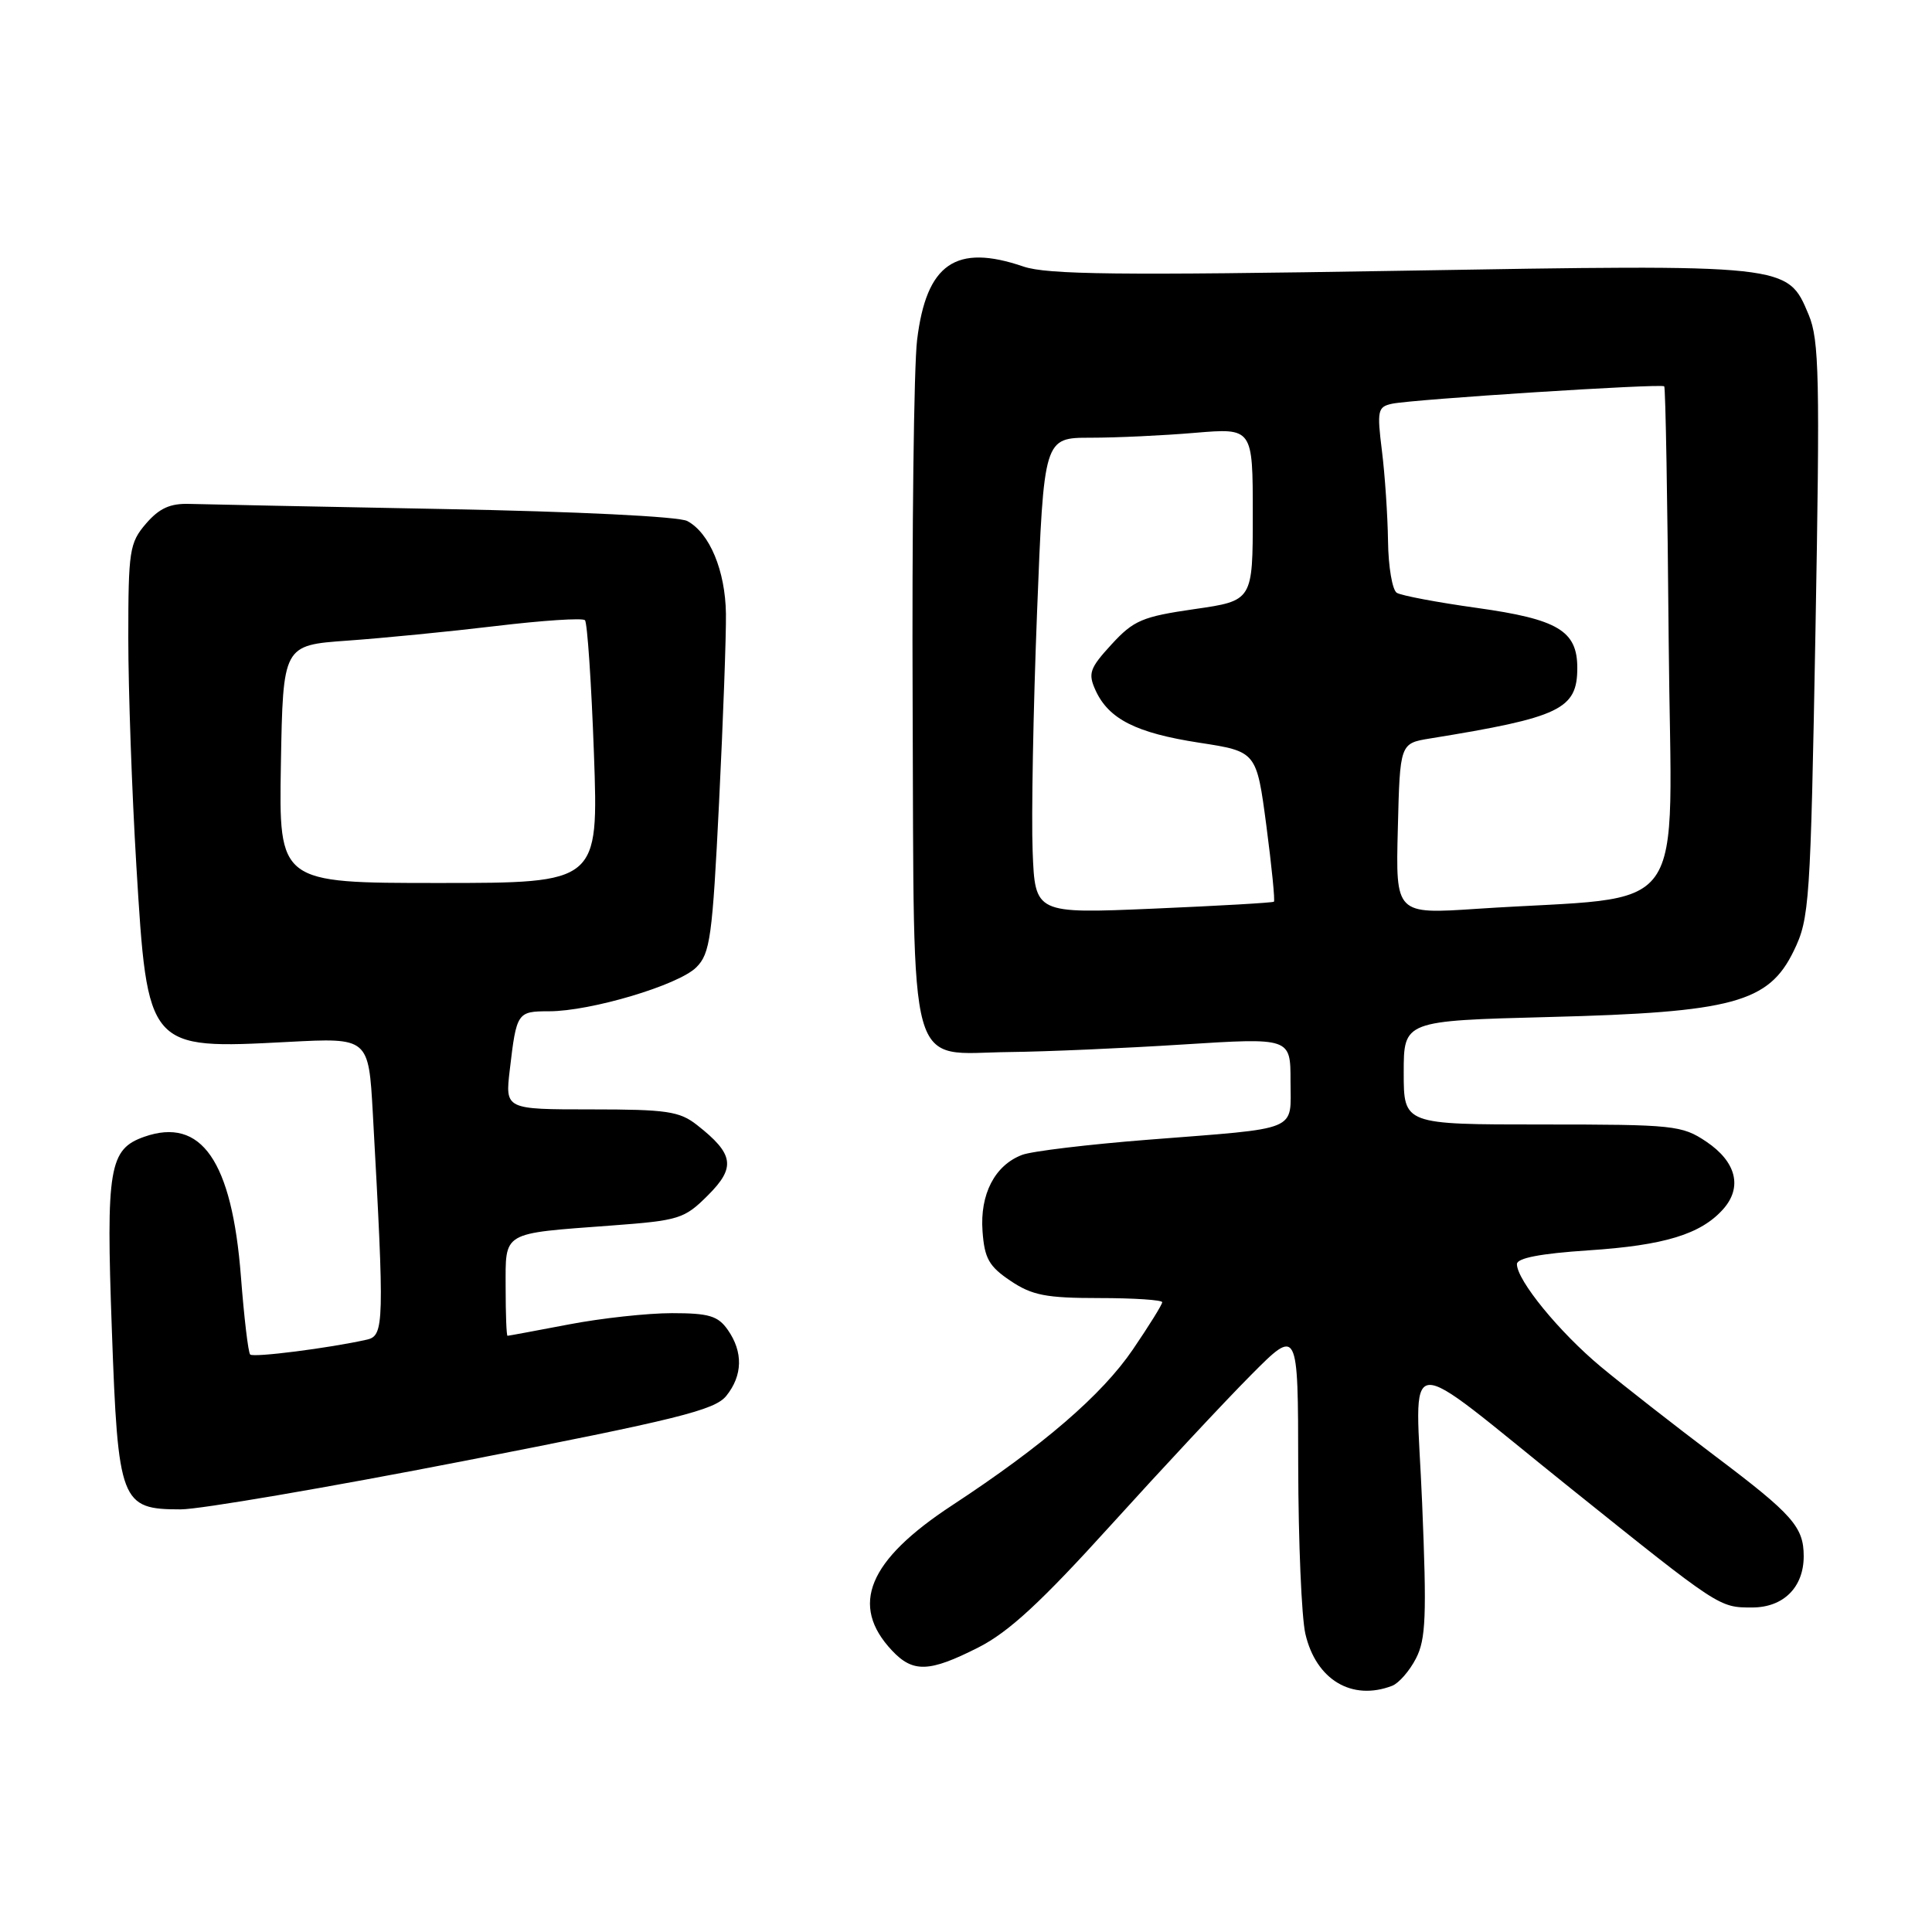 <?xml version="1.0" encoding="UTF-8" standalone="no"?>
<!DOCTYPE svg PUBLIC "-//W3C//DTD SVG 1.1//EN" "http://www.w3.org/Graphics/SVG/1.1/DTD/svg11.dtd" >
<svg xmlns="http://www.w3.org/2000/svg" xmlns:xlink="http://www.w3.org/1999/xlink" version="1.1" viewBox="0 0 256 256">
 <g >
 <path fill="currentColor"
d=" M 184.46 223.38 C 185.35 223.04 186.77 221.41 187.62 219.76 C 188.94 217.22 189.06 214.10 188.44 199.17 C 187.59 178.50 185.10 178.75 208.12 197.21 C 227.92 213.09 227.79 213.00 232.17 213.00 C 236.31 213.00 239.00 210.33 239.00 206.21 C 239.00 202.33 237.54 200.68 227.31 192.97 C 221.92 188.90 215.08 183.56 212.12 181.10 C 206.62 176.52 201.00 169.65 201.00 167.50 C 201.00 166.70 204.12 166.10 210.46 165.68 C 220.54 165.02 225.37 163.54 228.33 160.22 C 230.91 157.32 230.07 153.95 226.10 151.28 C 222.87 149.11 221.81 149.00 204.35 149.00 C 186.00 149.00 186.00 149.00 186.00 142.13 C 186.00 135.26 186.00 135.26 205.25 134.76 C 229.61 134.14 234.36 132.85 237.68 126.00 C 239.77 121.71 239.90 119.77 240.56 83.50 C 241.16 50.02 241.06 45.05 239.66 41.71 C 236.83 34.97 237.20 35.01 185.41 35.88 C 148.35 36.50 138.75 36.39 135.62 35.32 C 126.64 32.25 122.75 34.94 121.52 45.05 C 121.09 48.60 120.83 70.40 120.93 93.50 C 121.15 143.50 120.05 139.56 133.78 139.40 C 138.57 139.35 148.91 138.90 156.75 138.40 C 171.00 137.50 171.00 137.50 171.00 143.23 C 171.00 150.03 172.49 149.42 152.12 151.02 C 144.22 151.64 136.70 152.54 135.43 153.03 C 131.82 154.40 129.83 158.24 130.19 163.14 C 130.45 166.75 131.04 167.80 133.90 169.72 C 136.76 171.64 138.61 172.00 145.65 172.00 C 150.24 172.00 154.00 172.25 154.00 172.55 C 154.00 172.86 152.25 175.67 150.12 178.80 C 146.01 184.84 138.23 191.54 126.15 199.47 C 115.02 206.77 112.56 212.71 118.19 218.70 C 120.98 221.67 123.12 221.60 129.63 218.30 C 133.66 216.26 137.95 212.30 147.23 202.05 C 153.98 194.60 162.31 185.67 165.75 182.21 C 172.00 175.92 172.00 175.92 172.02 194.21 C 172.04 204.27 172.46 214.30 172.97 216.50 C 174.38 222.58 179.13 225.42 184.46 223.38 Z  M 61.51 193.58 C 89.78 188.07 94.70 186.85 96.23 184.97 C 98.41 182.27 98.49 179.15 96.44 176.22 C 95.14 174.36 93.95 174.00 89.03 174.00 C 85.81 174.00 79.65 174.67 75.34 175.50 C 71.03 176.32 67.39 177.00 67.25 177.00 C 67.11 177.00 67.00 174.12 67.00 170.61 C 67.00 163.11 66.37 163.48 81.00 162.39 C 90.00 161.72 90.68 161.51 93.81 158.38 C 97.52 154.68 97.25 152.91 92.37 149.08 C 90.05 147.25 88.36 147.00 78.33 147.00 C 66.93 147.00 66.93 147.00 67.55 141.75 C 68.44 134.15 68.54 134.00 72.74 134.00 C 78.28 134.00 89.92 130.53 92.27 128.17 C 94.10 126.35 94.40 124.16 95.28 106.32 C 95.82 95.42 96.23 84.17 96.19 81.32 C 96.11 75.62 94.03 70.62 91.07 69.04 C 89.96 68.44 76.42 67.78 58.83 67.45 C 42.15 67.13 26.97 66.83 25.09 66.77 C 22.54 66.69 21.10 67.35 19.34 69.39 C 17.16 71.93 17.00 72.95 17.00 84.56 C 17.00 91.41 17.48 104.99 18.07 114.75 C 19.55 139.08 19.51 139.04 38.17 138.06 C 48.84 137.50 48.84 137.50 49.40 147.50 C 50.95 175.47 50.91 176.99 48.61 177.51 C 43.63 178.63 33.58 179.91 33.15 179.48 C 32.89 179.23 32.34 174.56 31.92 169.11 C 30.73 153.82 26.68 147.97 19.11 150.63 C 14.46 152.27 14.04 154.75 14.82 176.18 C 15.64 199.11 15.98 200.00 23.94 200.00 C 26.49 200.00 43.39 197.11 61.51 193.58 Z  M 136.83 112.79 C 136.65 108.23 136.91 94.04 137.41 81.25 C 138.32 58.00 138.32 58.00 144.51 58.00 C 147.91 58.00 154.14 57.71 158.35 57.35 C 166.00 56.71 166.00 56.71 166.00 68.15 C 166.00 79.60 166.00 79.60 158.27 80.71 C 151.35 81.71 150.21 82.20 147.28 85.39 C 144.38 88.55 144.15 89.23 145.16 91.46 C 146.90 95.28 150.53 97.12 158.89 98.41 C 166.50 99.58 166.50 99.58 167.80 109.41 C 168.51 114.82 168.96 119.35 168.80 119.48 C 168.63 119.62 161.45 120.03 152.83 120.40 C 137.15 121.07 137.15 121.07 136.83 112.79 Z  M 185.22 109.82 C 185.50 98.50 185.50 98.50 189.50 97.85 C 206.75 95.06 209.00 93.98 209.00 88.50 C 209.00 83.58 206.44 82.05 195.69 80.55 C 190.45 79.82 185.68 78.92 185.08 78.55 C 184.49 78.18 183.96 75.10 183.92 71.69 C 183.87 68.29 183.51 62.90 183.11 59.72 C 182.45 54.40 182.55 53.91 184.44 53.50 C 187.19 52.91 220.14 50.80 220.52 51.19 C 220.69 51.36 220.96 66.57 221.11 85.00 C 221.44 122.71 224.44 118.52 195.72 120.42 C 184.93 121.14 184.93 121.14 185.22 109.82 Z  M 37.22 101.25 C 37.50 85.50 37.50 85.50 46.00 84.89 C 50.67 84.56 59.55 83.69 65.72 82.95 C 71.89 82.21 77.20 81.86 77.51 82.18 C 77.82 82.49 78.36 90.45 78.70 99.87 C 79.31 117.00 79.31 117.00 58.13 117.00 C 36.95 117.00 36.95 117.00 37.22 101.25 Z "/>
</g>
</svg>